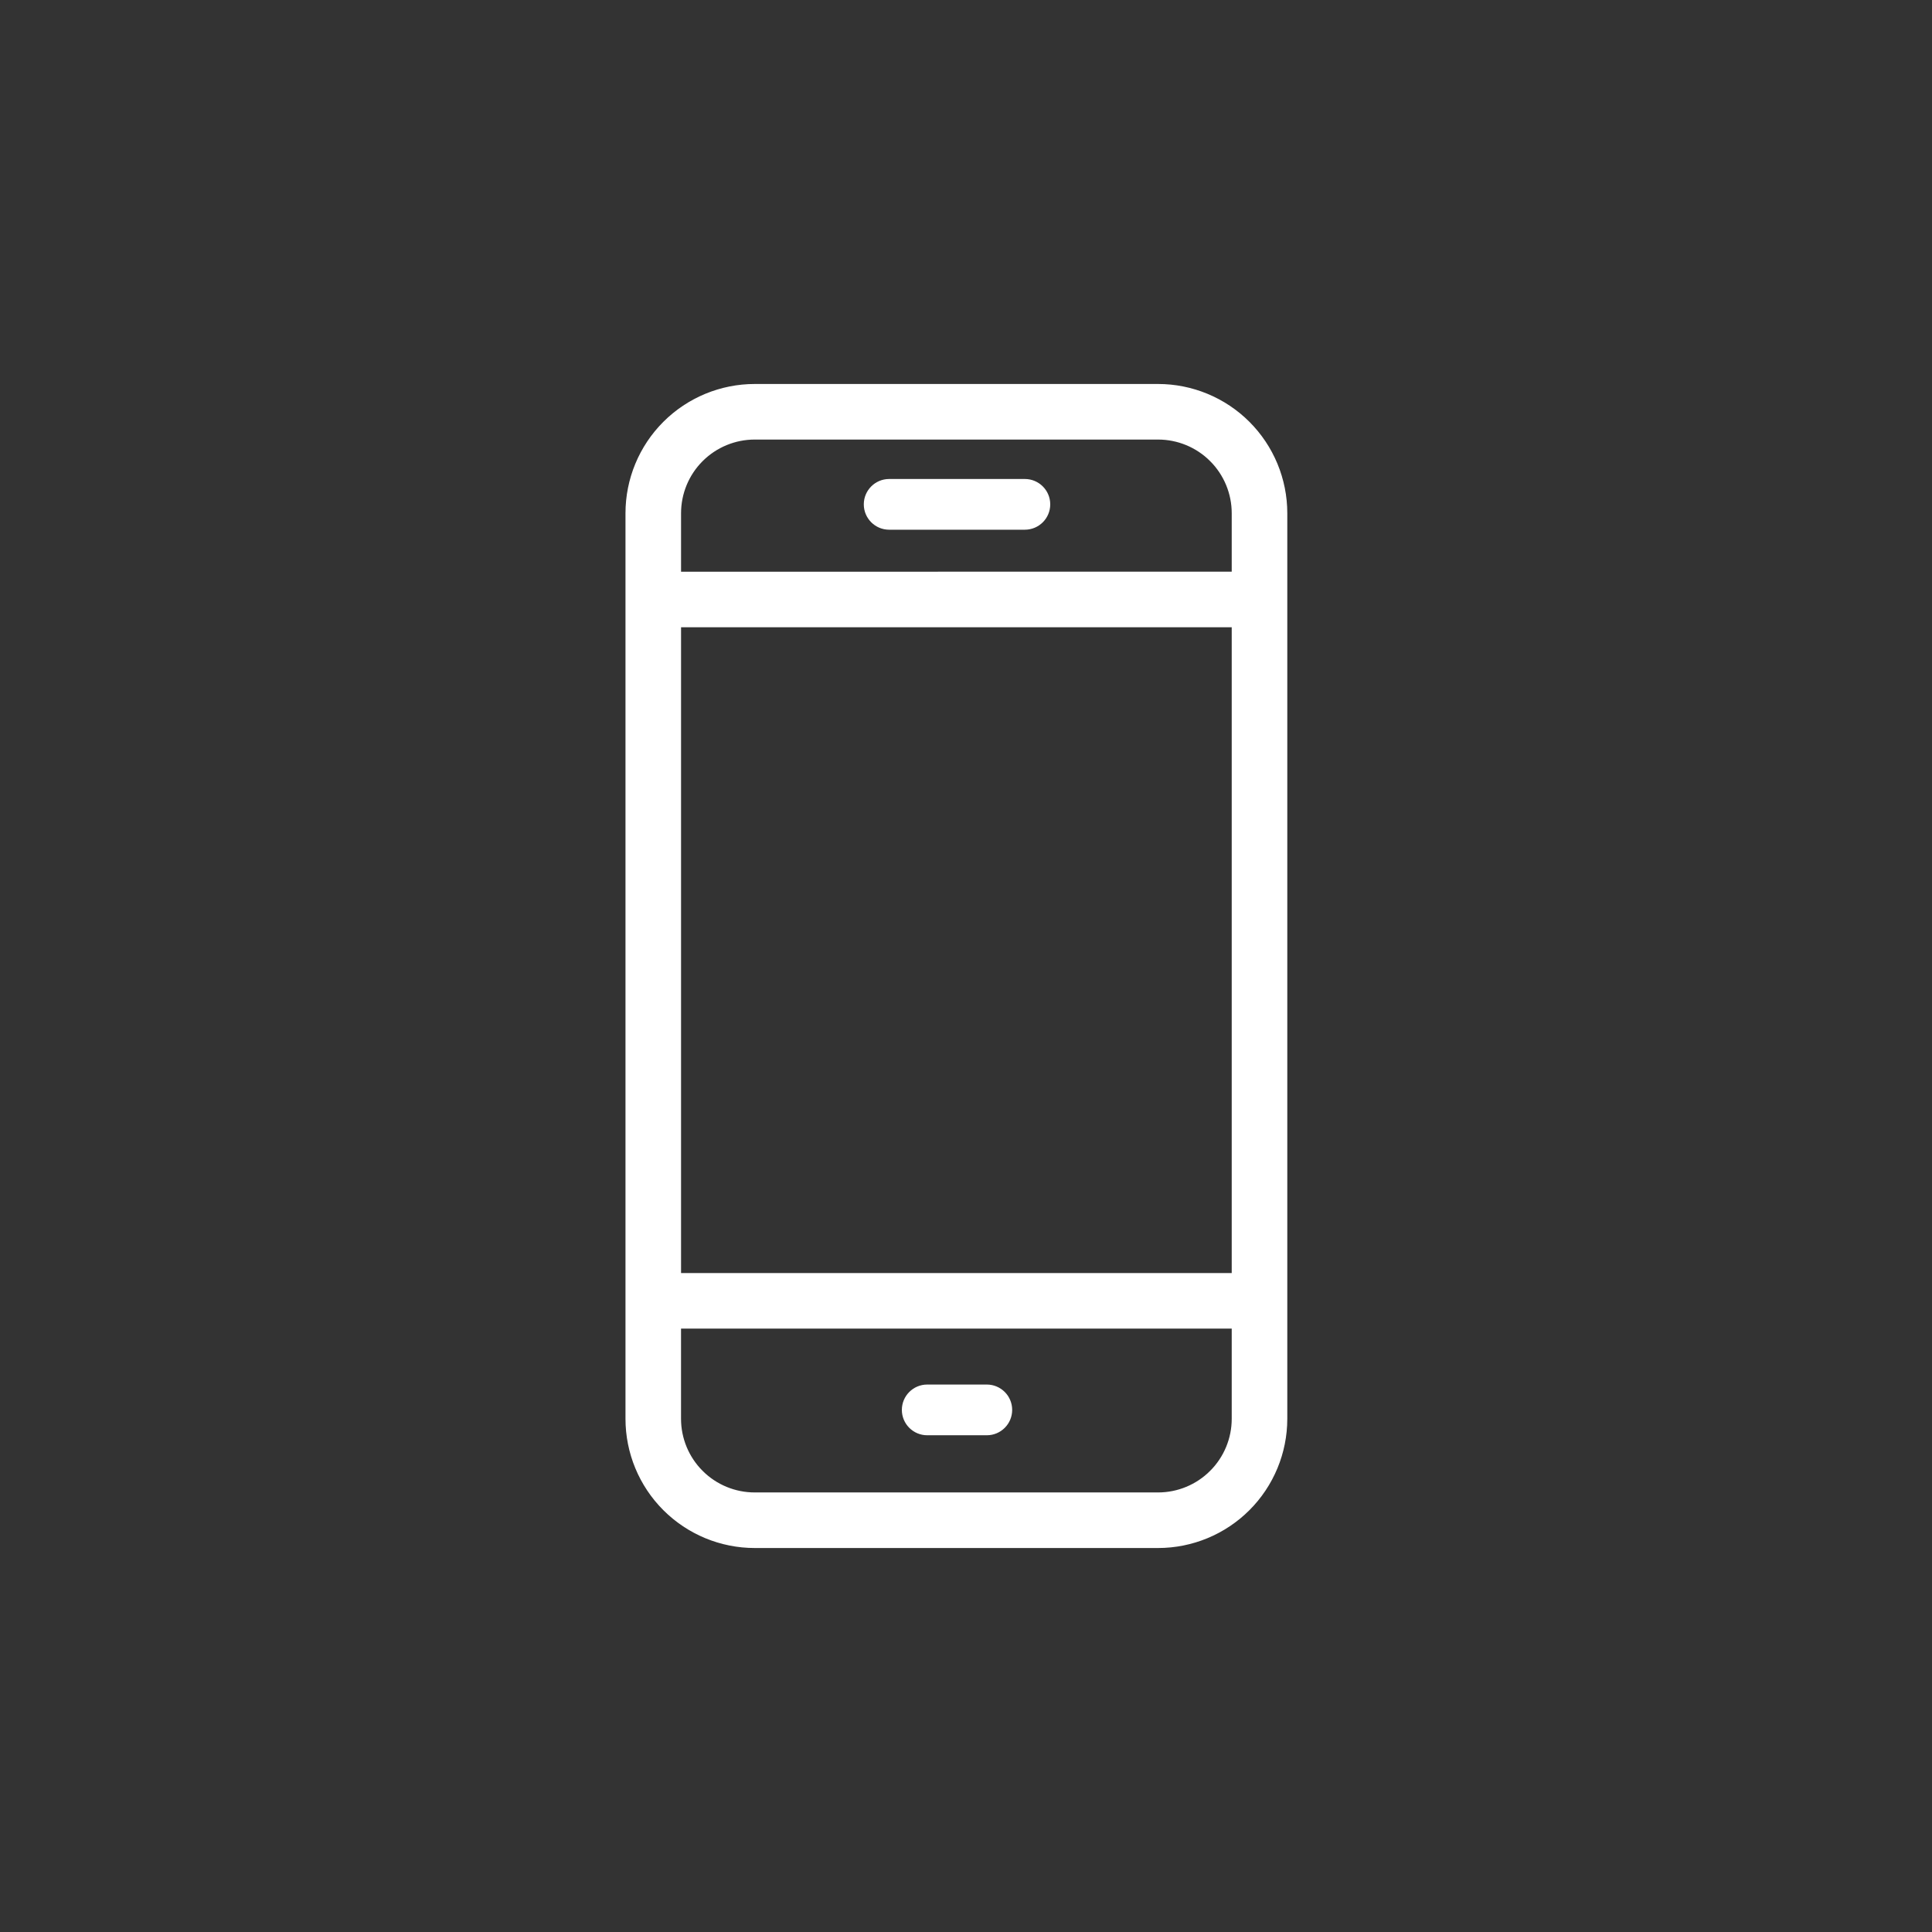 <svg width="80" height="80" viewBox="0 0 80 80" fill="none" xmlns="http://www.w3.org/2000/svg">
<rect x="0" y="0" width="80" height="80" fill="#333333" stroke="none"/>
<path d="M51.053 21.252V23.722L28.151 23.723V21.252C28.151 20.429 28.477 19.64 29.059 19.059L29.059 19.059C29.641 18.477 30.429 18.151 31.252 18.151V18.151L47.952 18.151C48.775 18.151 49.563 18.477 50.145 19.059L50.18 19.024L50.145 19.059C50.726 19.64 51.053 20.429 51.053 21.252ZM53.254 21.252C53.254 19.846 52.695 18.497 51.701 17.503C50.707 16.509 49.358 15.95 47.952 15.95H31.252C29.846 15.95 28.497 16.509 27.503 17.503C26.508 18.497 25.95 19.846 25.95 21.252V58.748C25.95 60.154 26.508 61.503 27.503 62.497C28.497 63.491 29.846 64.05 31.252 64.05H47.952C49.358 64.05 50.707 63.491 51.701 62.497C52.695 61.503 53.254 60.154 53.254 58.748V21.252ZM50.144 60.941L50.179 60.977L50.144 60.941C49.562 61.523 48.774 61.849 47.952 61.849H31.252C30.429 61.849 29.64 61.523 29.059 60.941L29.023 60.977L29.059 60.941C28.477 60.36 28.15 59.571 28.15 58.749V54.965H51.053V58.749C51.053 59.571 50.726 60.36 50.144 60.941ZM51.053 25.923V52.764H28.151V25.923H51.053Z" fill="white" stroke="white" stroke-width="0.1"/>
<path d="M40.862 57.331H38.394C37.814 57.331 37.344 57.801 37.344 58.381C37.344 58.961 37.814 59.431 38.394 59.431H40.862C41.442 59.431 41.912 58.961 41.912 58.381C41.912 57.801 41.442 57.331 40.862 57.331Z" fill="white"/>
<path d="M36.818 21.934H42.437C43.018 21.934 43.488 21.464 43.488 20.884C43.488 20.304 43.018 19.834 42.437 19.834H36.818C36.238 19.834 35.768 20.304 35.768 20.884C35.768 21.464 36.238 21.934 36.818 21.934Z" fill="white"/>
</svg>
